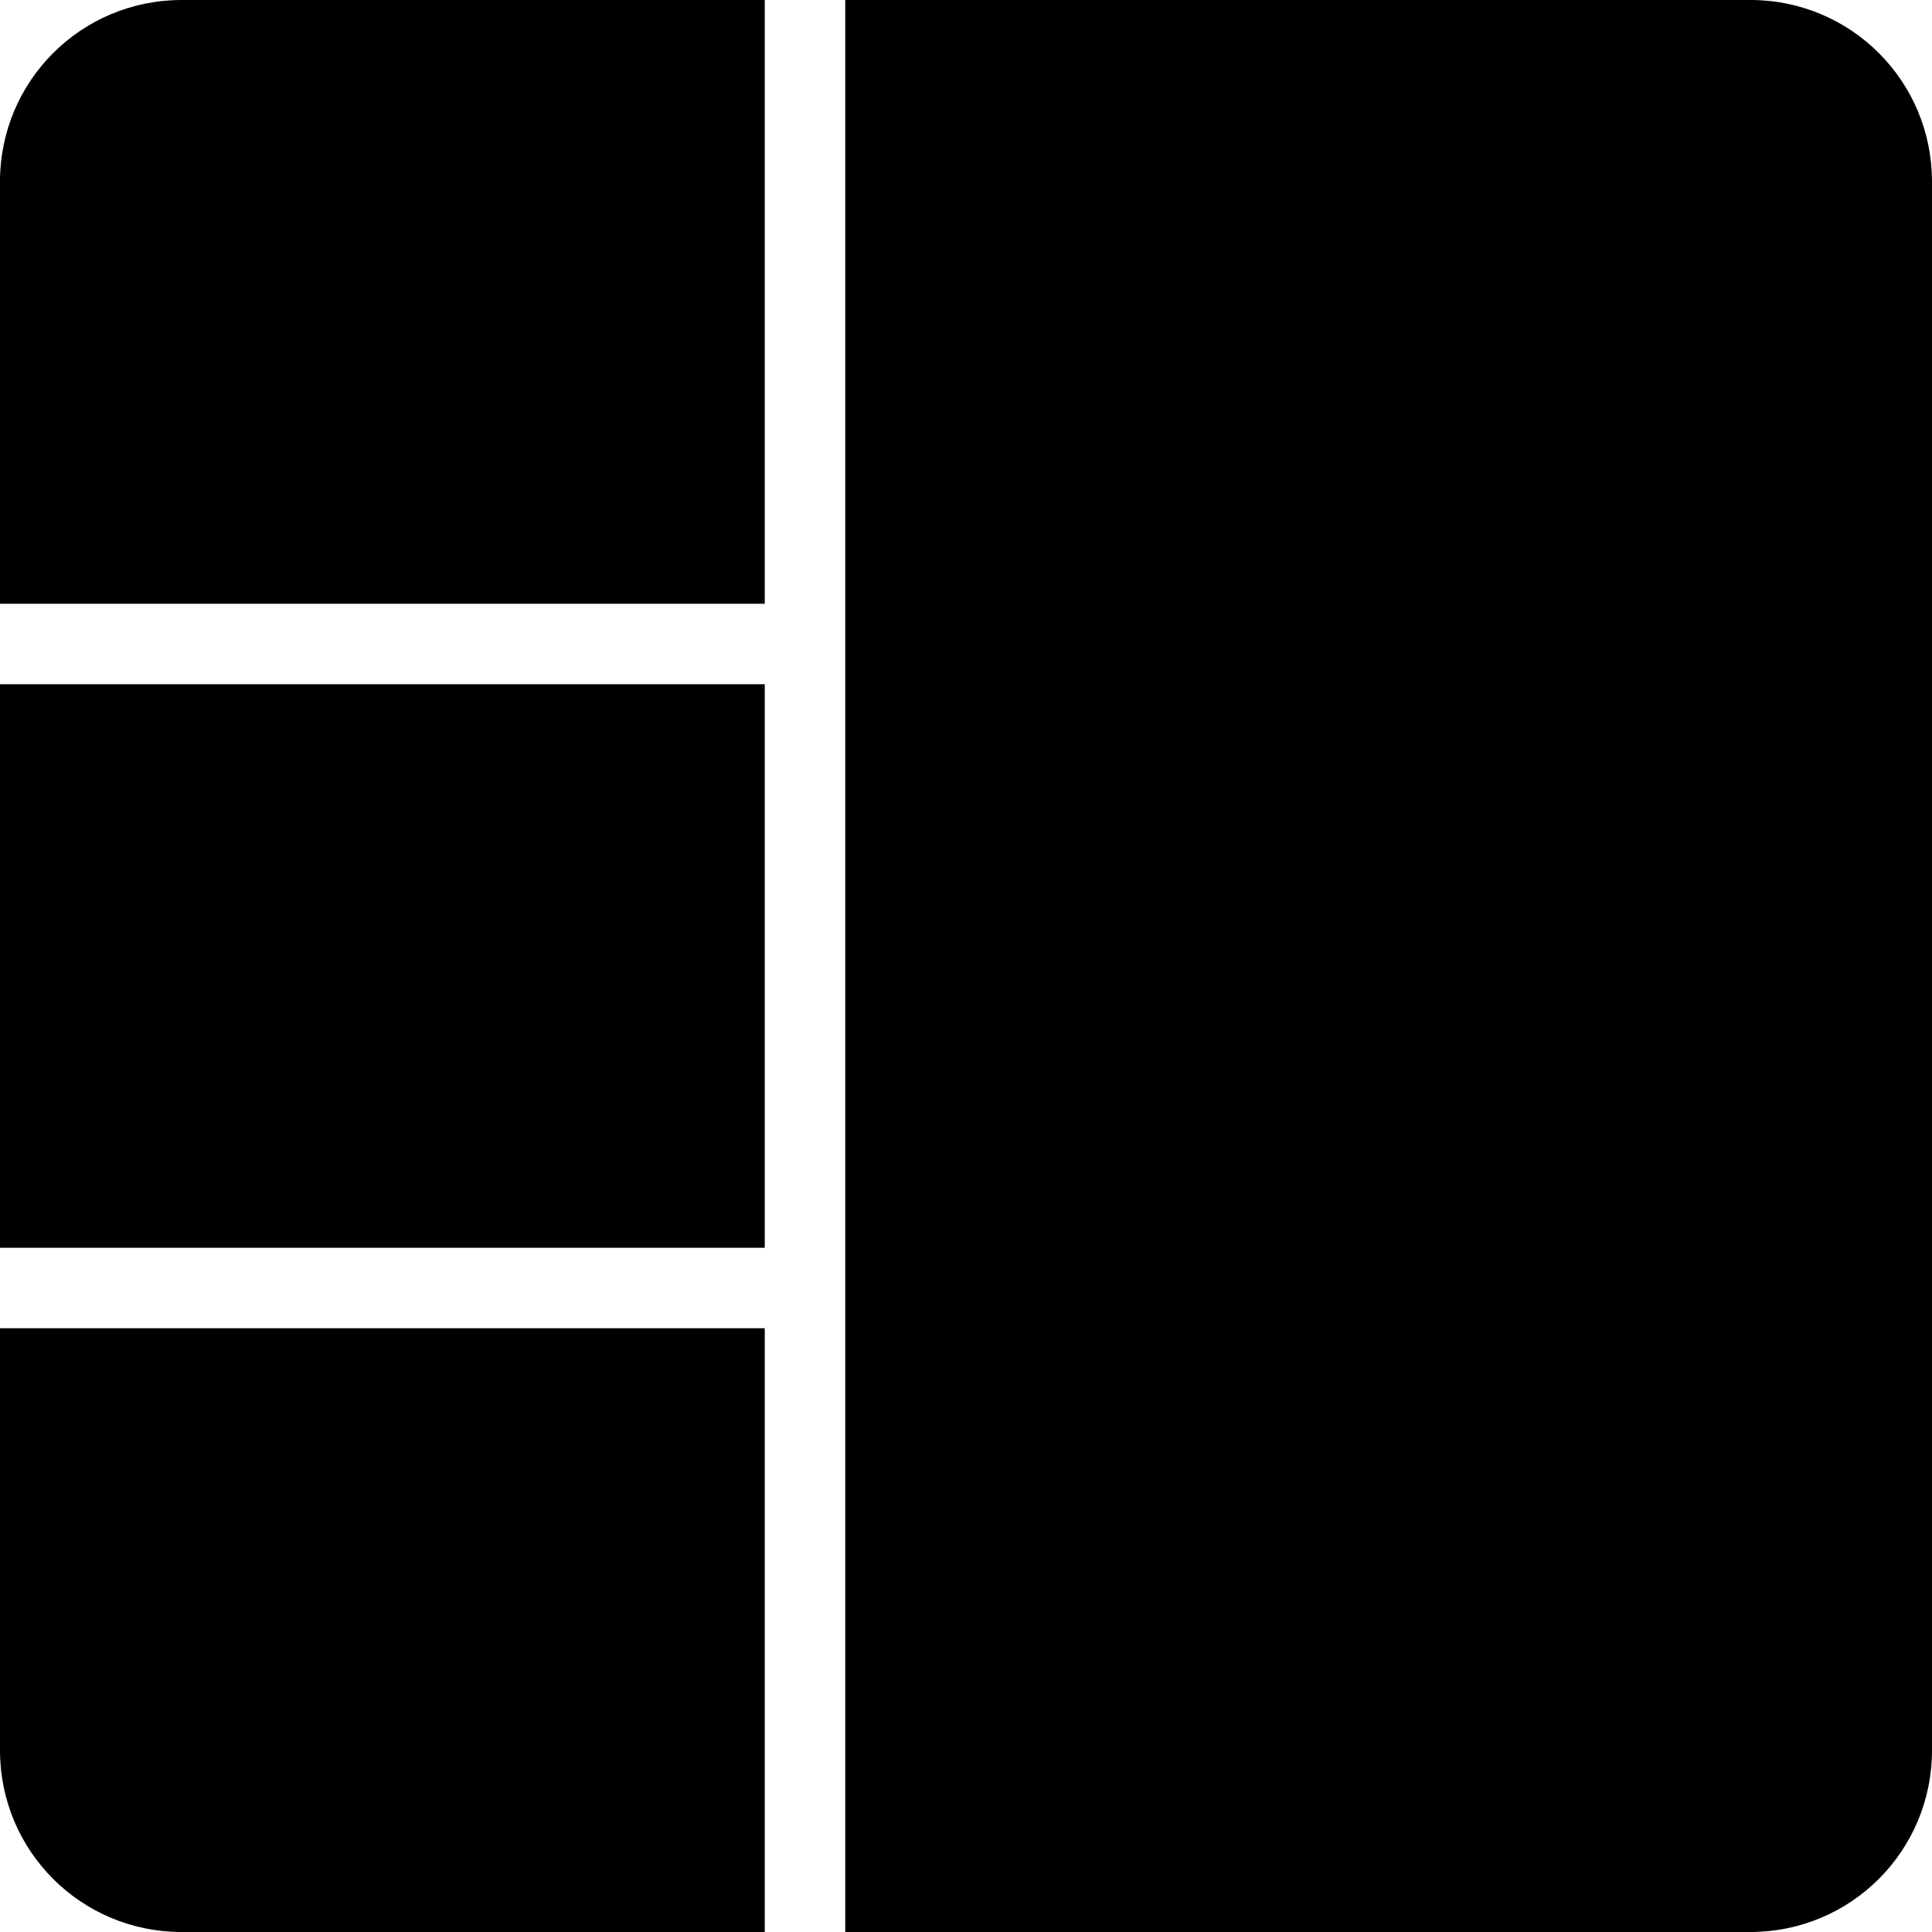 <?xml version="1.0" encoding="UTF-8" standalone="no"?>
<svg
   xmlns:dc="http://purl.org/dc/elements/1.1/"
   xmlns:cc="http://creativecommons.org/ns#"
   xmlns:rdf="http://www.w3.org/1999/02/22-rdf-syntax-ns#"
   xmlns:svg="http://www.w3.org/2000/svg"
   xmlns="http://www.w3.org/2000/svg"
   xmlns:sodipodi="http://sodipodi.sourceforge.net/DTD/sodipodi-0.dtd"
   xmlns:inkscape="http://www.inkscape.org/namespaces/inkscape"
   width="90mm"
   height="90mm"
   viewBox="0 0 90 90"
   version="1.1"
   id="svg229"
   inkscape:version="1.0.2 (e86c870879, 2021-01-15, custom)"
   sodipodi:docname="rightmasterstack.svg">
  <defs
     id="defs223" />
  <sodipodi:namedview
     id="base"
     pagecolor="#ffffff"
     bordercolor="#666666"
     borderopacity="1.0"
     inkscape:pageopacity="0.0"
     inkscape:pageshadow="2"
     inkscape:zoom="0.35"
     inkscape:cx="258.21916"
     inkscape:cy="307.22101"
     inkscape:document-units="mm"
     inkscape:current-layer="layer1"
     inkscape:document-rotation="0"
     showgrid="false"
     fit-margin-top="0"
     fit-margin-left="0"
     fit-margin-right="0"
     fit-margin-bottom="0"
     inkscape:window-width="679"
     inkscape:window-height="738"
     inkscape:window-x="683"
     inkscape:window-y="26"
     inkscape:window-maximized="0"
     showguides="true"
     inkscape:guide-bbox="true"
     inkscape:snap-bbox="true"
     inkscape:snap-bbox-midpoints="true"
     inkscape:snap-bbox-edge-midpoints="true">
    <sodipodi:guide
       position="45,90"
       orientation="1,0"
       id="guide509" />
    <sodipodi:guide
       position="-7.5199105e-15,45"
       orientation="0,-1"
       id="guide511" />
  </sodipodi:namedview>
  <g
     inkscape:label="Layer 1"
     inkscape:groupmode="layer"
     id="layer1"
     transform="translate(-37.513,-66.881)">
    <path
       id="rect3547-2"
       style="display:inline;fill:#000000;fill-opacity:1;stroke:none;stroke-width:0.172"
       d="m 119.046,156.881 c 4.691,1e-5 8.467,-3.776 8.467,-8.467 l 10e-5,-73.067 c 1e-5,-4.691 -3.776,-8.467 -8.467,-8.467 l -42.159,-6e-5 -1.2e-4,90 z m -45.908,-6e-5 4e-5,-28.125 -35.625,-5e-5 -3e-5,19.659 c -1e-5,4.691 3.776,8.467 8.467,8.467 z m 4e-5,-31.875 4e-5,-26.25 -35.625,-5e-5 -4e-5,26.25 z m 4e-5,-30 4e-5,-28.125 -27.159,-4e-5 c -4.691,-1e-5 -8.467,3.776 -8.467,8.467 l -3e-5,19.658 z" />
  </g>
</svg>
